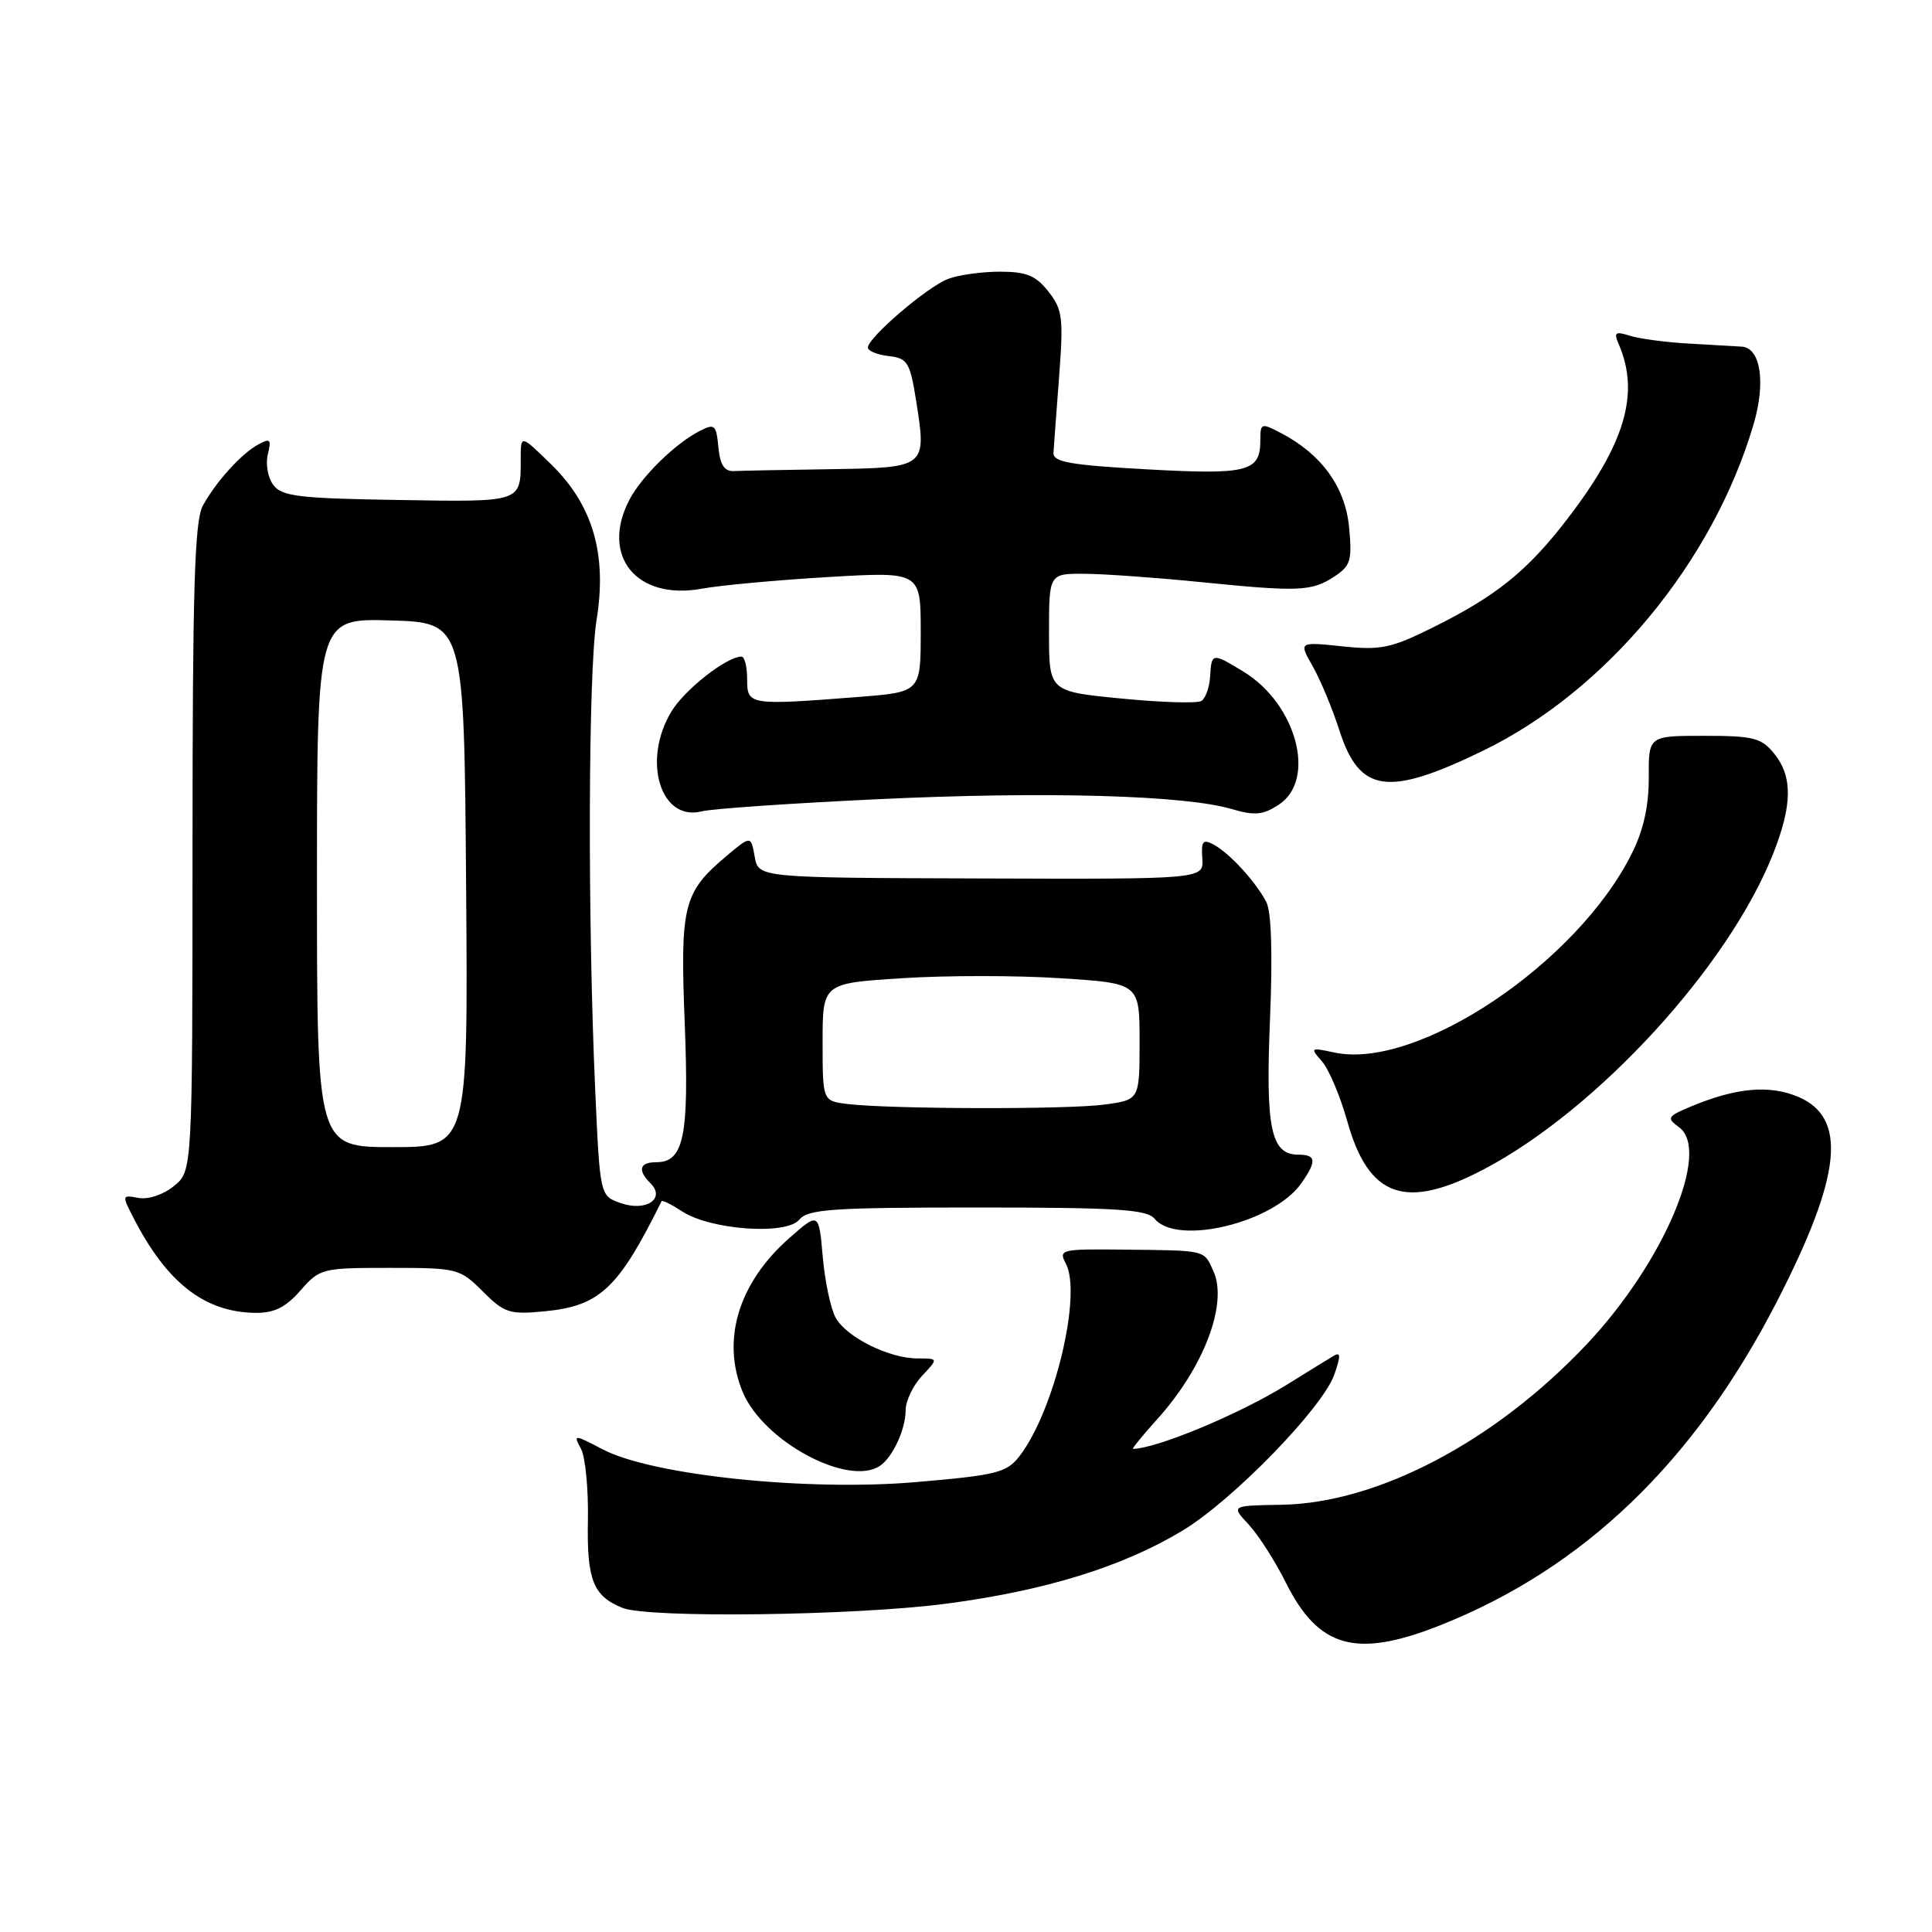 <?xml version="1.0" encoding="UTF-8" standalone="no"?>
<!DOCTYPE svg PUBLIC "-//W3C//DTD SVG 1.1//EN" "http://www.w3.org/Graphics/SVG/1.1/DTD/svg11.dtd" >
<svg xmlns="http://www.w3.org/2000/svg" xmlns:xlink="http://www.w3.org/1999/xlink" version="1.1" viewBox="0 0 256 256">
 <g >
 <path fill="currentColor"
d=" M 190.83 215.36 C 209.84 207.82 224.51 193.73 235.43 172.50 C 244.05 155.73 244.84 148.08 238.21 145.31 C 234.41 143.73 230.02 144.13 224.08 146.61 C 220.92 147.93 220.80 148.13 222.49 149.37 C 226.74 152.48 220.42 167.34 210.26 178.11 C 198.09 191.01 182.57 199.17 169.81 199.39 C 163.11 199.50 163.11 199.50 165.45 202.00 C 166.73 203.38 168.96 206.85 170.39 209.72 C 174.73 218.40 179.69 219.77 190.83 215.36 Z  M 125.36 212.50 C 138.47 210.78 148.74 207.61 156.68 202.82 C 163.34 198.81 175.27 186.54 176.81 182.12 C 177.67 179.65 177.65 179.10 176.71 179.66 C 176.04 180.06 173.25 181.78 170.50 183.49 C 164.22 187.38 153.41 191.89 150.13 191.99 C 149.93 192.00 151.37 190.23 153.33 188.06 C 159.52 181.20 162.74 172.72 160.78 168.42 C 159.49 165.59 159.95 165.70 148.84 165.58 C 140.60 165.49 140.24 165.57 141.22 167.41 C 143.41 171.51 139.70 186.97 135.10 192.93 C 133.39 195.14 132.12 195.46 121.44 196.38 C 107.01 197.63 86.48 195.49 79.91 192.07 C 76.01 190.04 75.95 190.04 76.98 191.97 C 77.57 193.06 77.98 197.34 77.90 201.47 C 77.75 209.34 78.59 211.48 82.47 213.05 C 85.90 214.44 113.23 214.09 125.36 212.50 Z  M 116.60 194.23 C 118.28 193.11 120.00 189.39 120.00 186.88 C 120.00 185.64 120.98 183.59 122.17 182.31 C 124.35 180.00 124.35 180.00 121.58 180.00 C 117.82 180.00 112.19 177.21 110.74 174.62 C 110.08 173.45 109.31 169.82 109.02 166.55 C 108.50 160.61 108.50 160.61 104.59 164.05 C 97.84 169.99 95.55 177.58 98.42 184.47 C 101.15 190.99 112.40 197.04 116.60 194.23 Z  M 39.81 171.00 C 42.38 168.07 42.67 168.00 51.65 168.00 C 60.62 168.00 60.92 168.08 63.97 171.12 C 66.83 173.98 67.52 174.20 72.12 173.76 C 79.48 173.06 81.93 170.76 87.66 159.17 C 87.75 158.99 88.97 159.59 90.38 160.51 C 94.14 162.98 104.18 163.69 105.90 161.62 C 107.07 160.22 110.21 160.00 129.50 160.00 C 148.06 160.00 151.96 160.25 153.00 161.50 C 155.99 165.11 168.78 162.01 172.43 156.79 C 174.50 153.84 174.41 153.00 172.04 153.00 C 168.40 153.00 167.68 149.54 168.28 135.10 C 168.64 126.50 168.47 120.84 167.80 119.54 C 166.42 116.86 162.93 113.05 160.81 111.91 C 159.40 111.15 159.15 111.45 159.31 113.75 C 159.50 116.50 159.50 116.50 130.00 116.40 C 100.50 116.31 100.50 116.31 100.00 113.51 C 99.50 110.70 99.50 110.70 96.21 113.47 C 90.54 118.25 90.11 119.98 90.73 135.59 C 91.32 150.56 90.62 154.00 86.96 154.00 C 84.73 154.00 84.45 155.05 86.20 156.80 C 88.23 158.83 85.59 160.59 82.26 159.42 C 79.50 158.46 79.50 158.46 78.87 144.48 C 77.85 121.67 77.94 88.97 79.05 82.14 C 80.46 73.44 78.56 66.93 73.04 61.54 C 69.00 57.59 69.00 57.59 69.00 60.72 C 69.00 66.62 69.30 66.52 52.74 66.25 C 39.55 66.04 37.33 65.77 36.21 64.25 C 35.49 63.29 35.17 61.46 35.49 60.20 C 35.98 58.23 35.81 58.03 34.28 58.86 C 32.01 60.08 28.64 63.79 26.88 67.00 C 25.78 69.01 25.51 77.98 25.51 112.34 C 25.50 155.18 25.50 155.18 23.04 157.16 C 21.63 158.31 19.64 158.97 18.34 158.73 C 16.15 158.31 16.13 158.36 17.70 161.40 C 22.13 170.00 27.12 173.88 33.84 173.96 C 36.33 173.99 37.85 173.24 39.81 171.00 Z  M 196.63 154.93 C 211.67 147.02 229.08 128.03 234.96 113.10 C 237.51 106.64 237.54 102.89 235.09 99.86 C 233.39 97.77 232.35 97.50 225.81 97.50 C 218.44 97.50 218.44 97.50 218.47 103.00 C 218.49 106.72 217.78 109.96 216.27 113.00 C 209.06 127.60 187.80 141.85 176.79 139.46 C 173.63 138.78 173.57 138.83 175.16 140.63 C 176.07 141.66 177.57 145.20 178.50 148.50 C 181.34 158.69 186.20 160.42 196.63 154.93 Z  M 116.50 105.89 C 138.60 104.85 157.00 105.37 163.20 107.20 C 166.26 108.10 167.35 108.00 169.45 106.62 C 174.48 103.33 171.81 93.29 164.76 88.99 C 160.62 86.47 160.53 86.48 160.35 89.63 C 160.26 91.08 159.74 92.54 159.19 92.88 C 158.64 93.22 153.87 93.08 148.60 92.56 C 139.00 91.63 139.00 91.63 139.00 83.81 C 139.00 76.00 139.00 76.00 143.75 76.03 C 146.36 76.05 153.22 76.54 159.00 77.12 C 172.12 78.44 173.78 78.37 176.80 76.40 C 178.97 74.97 179.18 74.26 178.76 69.85 C 178.25 64.53 175.10 60.18 169.75 57.39 C 167.11 56.01 167.00 56.05 167.00 58.35 C 167.00 62.51 165.37 62.93 151.97 62.19 C 141.80 61.63 139.52 61.22 139.59 60.00 C 139.64 59.17 139.98 54.62 140.34 49.88 C 140.93 42.11 140.79 41.00 138.92 38.63 C 137.25 36.51 136.01 36.00 132.49 36.00 C 130.09 36.00 127.00 36.43 125.62 36.96 C 122.87 38.00 115.00 44.74 115.00 46.05 C 115.00 46.50 116.24 47.01 117.75 47.18 C 120.26 47.47 120.58 47.99 121.40 53.15 C 122.79 61.96 122.78 61.97 110.03 62.17 C 103.96 62.26 98.21 62.37 97.25 62.42 C 95.98 62.48 95.41 61.60 95.19 59.25 C 94.90 56.26 94.70 56.09 92.69 57.12 C 89.46 58.78 85.02 63.13 83.41 66.20 C 79.51 73.66 84.34 79.60 93.02 78.00 C 95.49 77.55 103.01 76.86 109.75 76.46 C 122.00 75.74 122.00 75.74 122.00 83.72 C 122.00 91.70 122.00 91.70 113.75 92.35 C 99.23 93.48 99.00 93.44 99.00 90.00 C 99.00 88.35 98.66 87.00 98.25 87.00 C 96.29 87.01 90.77 91.33 88.99 94.24 C 85.04 100.72 87.49 108.89 92.97 107.51 C 94.36 107.16 104.95 106.43 116.50 105.89 Z  M 196.50 99.48 C 212.85 91.55 226.99 74.48 232.36 56.21 C 234.00 50.65 233.29 46.07 230.77 45.93 C 230.07 45.89 226.97 45.71 223.87 45.53 C 220.78 45.36 217.22 44.89 215.97 44.49 C 214.02 43.87 213.81 44.04 214.50 45.63 C 217.31 52.15 215.33 58.83 207.63 68.83 C 202.37 75.67 198.25 78.99 189.81 83.17 C 184.33 85.89 182.95 86.18 177.85 85.64 C 172.09 85.04 172.09 85.04 173.93 88.27 C 174.95 90.05 176.55 93.89 177.49 96.82 C 180.16 105.08 183.89 105.60 196.50 99.48 Z  M 42.00 116.96 C 42.00 81.93 42.00 81.93 51.75 82.21 C 61.50 82.50 61.50 82.50 61.76 117.25 C 62.03 152.00 62.03 152.00 52.01 152.00 C 42.00 152.00 42.00 152.00 42.00 116.96 Z  M 112.25 146.28 C 109.00 145.87 109.00 145.87 109.00 138.08 C 109.00 130.29 109.00 130.29 119.50 129.62 C 125.27 129.24 134.72 129.24 140.50 129.62 C 151.00 130.29 151.00 130.29 151.00 138.01 C 151.00 145.73 151.00 145.73 146.36 146.36 C 141.50 147.03 117.84 146.97 112.25 146.28 Z "/>
</g>
</svg>
